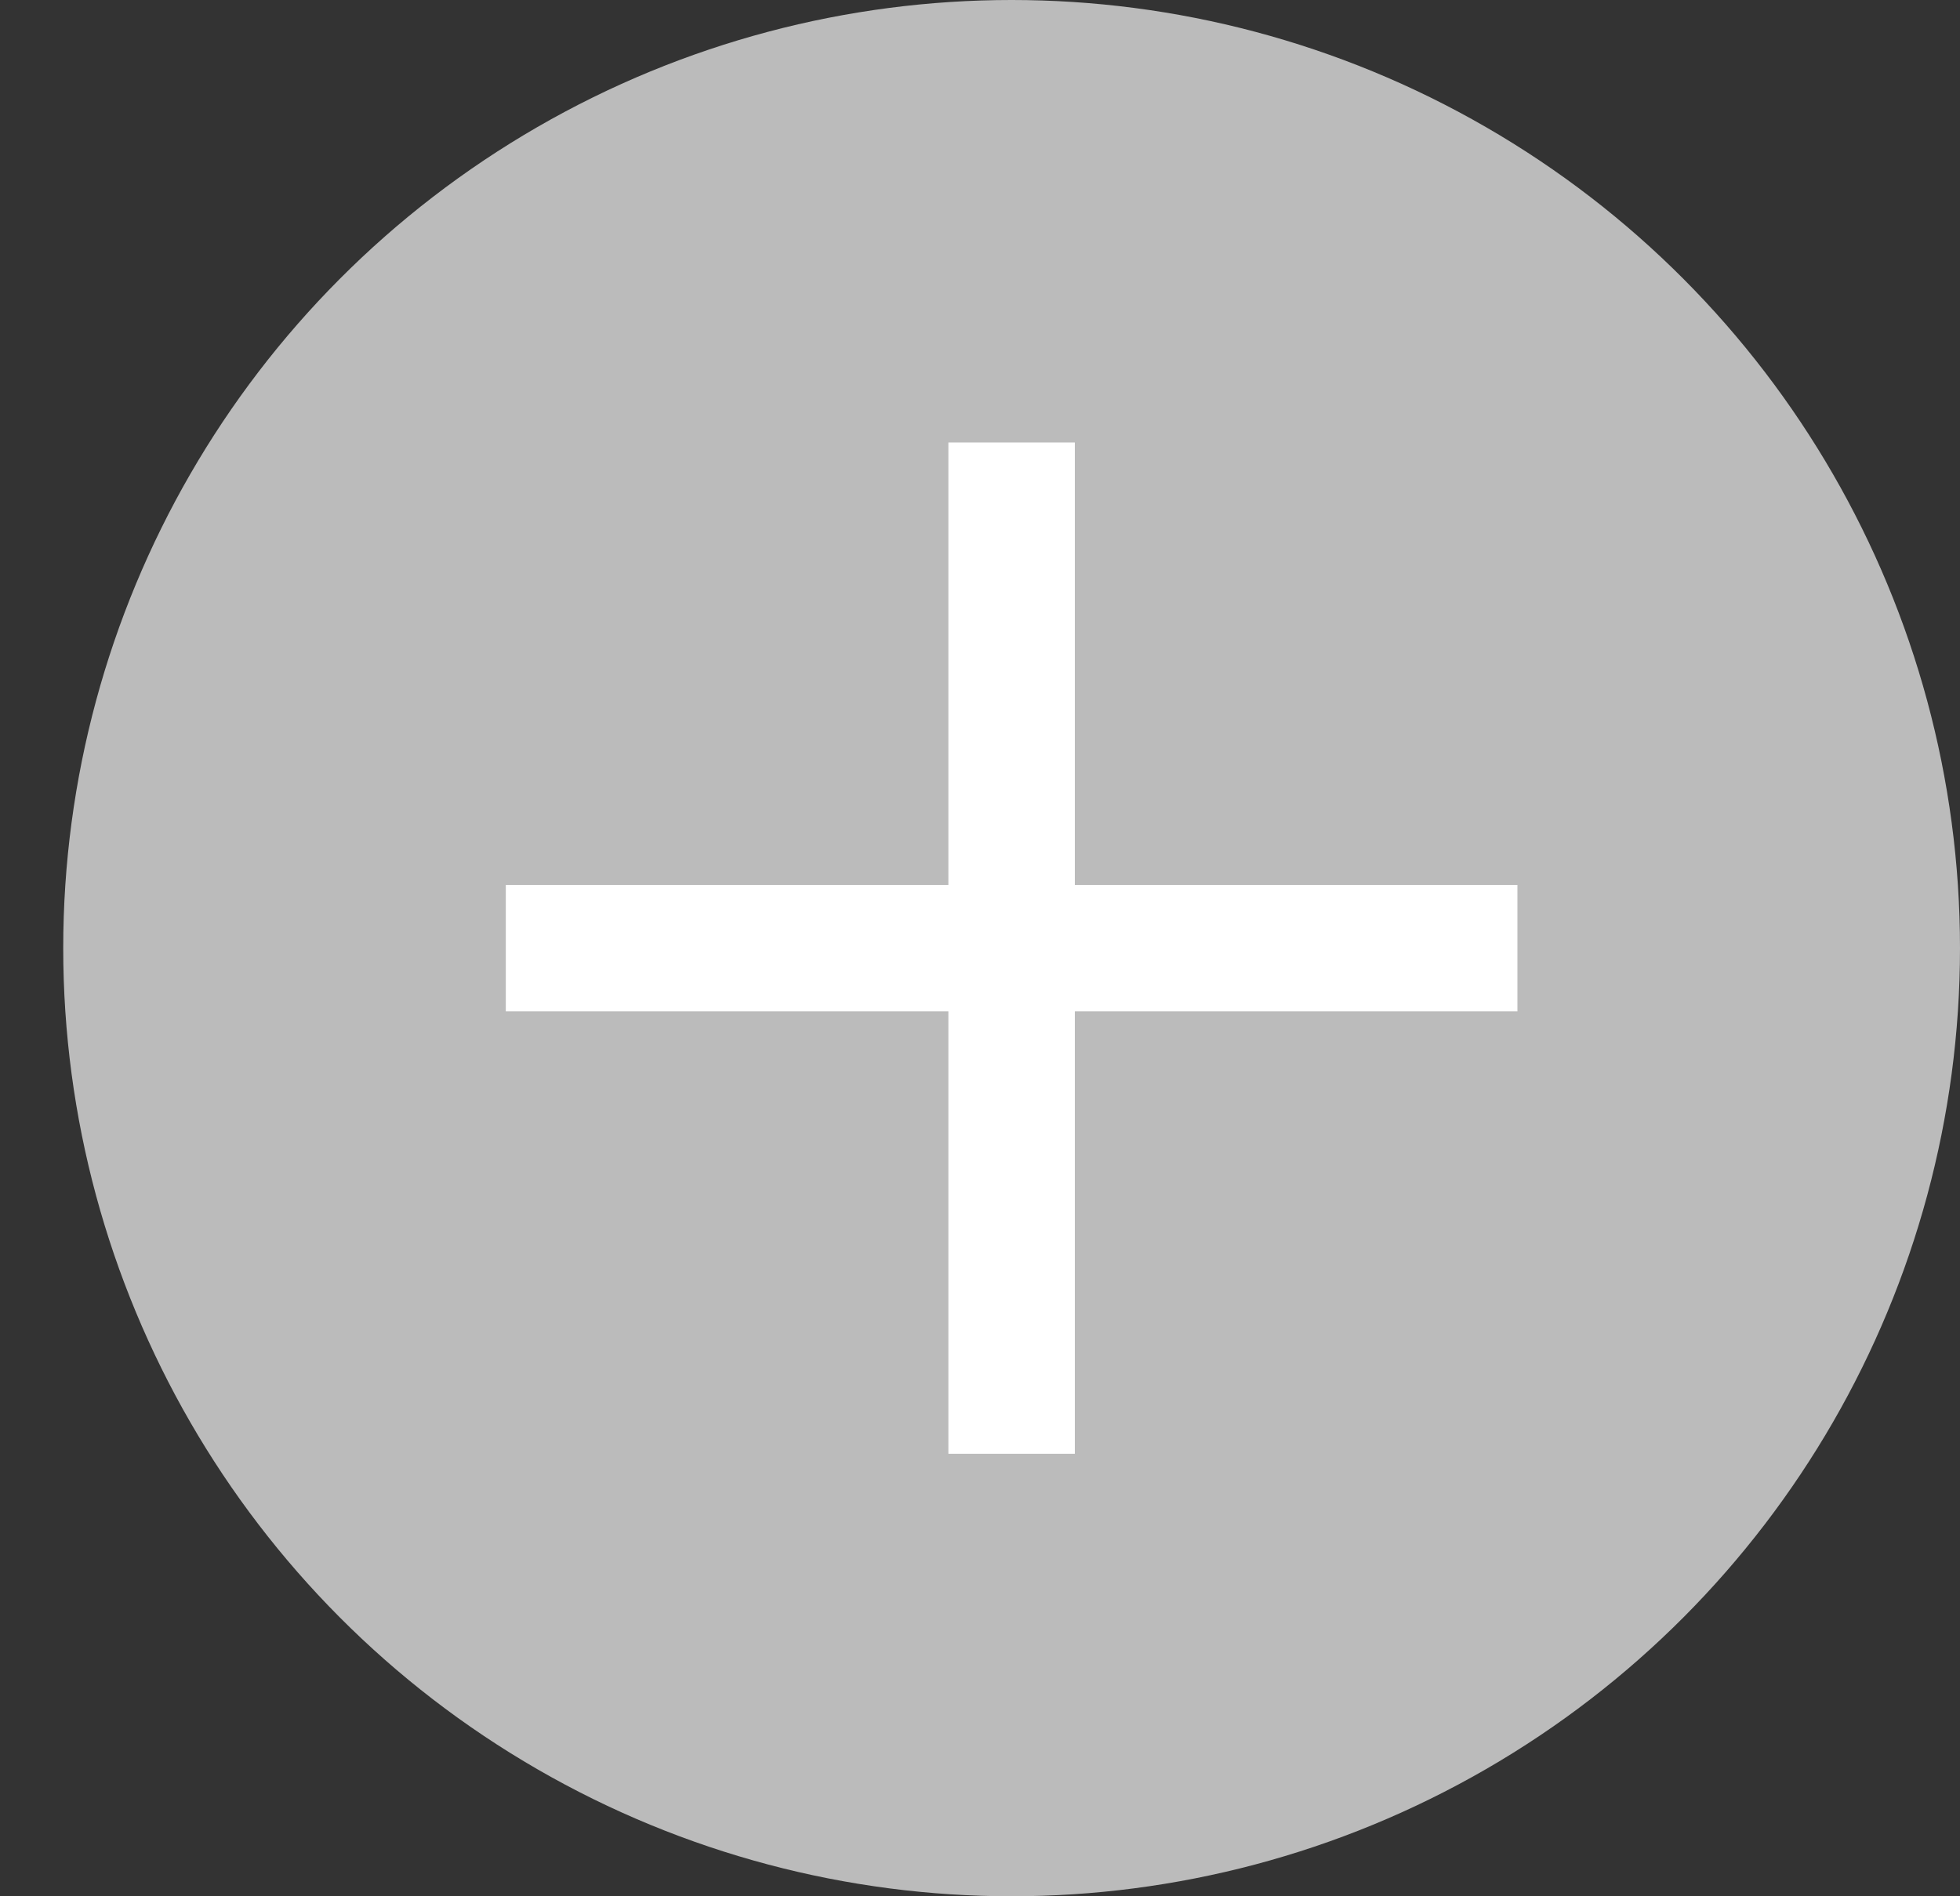 <?xml version="1.0" encoding="UTF-8"?>
<svg width="31px" height="30px" viewBox="0 0 31 30" version="1.1" xmlns="http://www.w3.org/2000/svg" xmlns:xlink="http://www.w3.org/1999/xlink">
    <rect x="0" y="0" width="31" height="30" fill="#333333" stroke="none"/>
    <title>B22BEE12-33A8-4E6B-98BD-C2FD59913809</title>
    <g id="Design" stroke="none" stroke-width="1" fill="none" fill-rule="evenodd">
        <g id="[교환-현황]-상세화면-(코즈볼-패키지)" transform="translate(-1119, -653)">
            <g id="CONTENTS" transform="translate(370, 270)">
                <g id="상품정보" transform="translate(220, 88)">
                    <g id="td">
                        <g id="합계" transform="translate(0, 280)">
                            <g id="icon_plus" transform="translate(530, 15)">
                                <g id="Icon-/-icon_cal_plus-Copy">
                                    <circle id="Oval-Copy" fill="#BBBBBB" cx="15" cy="15" r="15"></circle>
                                    <path d="M16,7 L16,14 L23,14 L23,16 L16,16 L16,23 L14,23 L14,16 L7,16 L7,14 L14,14 L14,7 L16,7 Z" id="Combined-Shape" fill="#FFFFFF" fill-rule="nonzero"></path>
                                </g>
                            </g>
                        </g>
                    </g>
                </g>
            </g>
        </g>
    </g>
</svg>